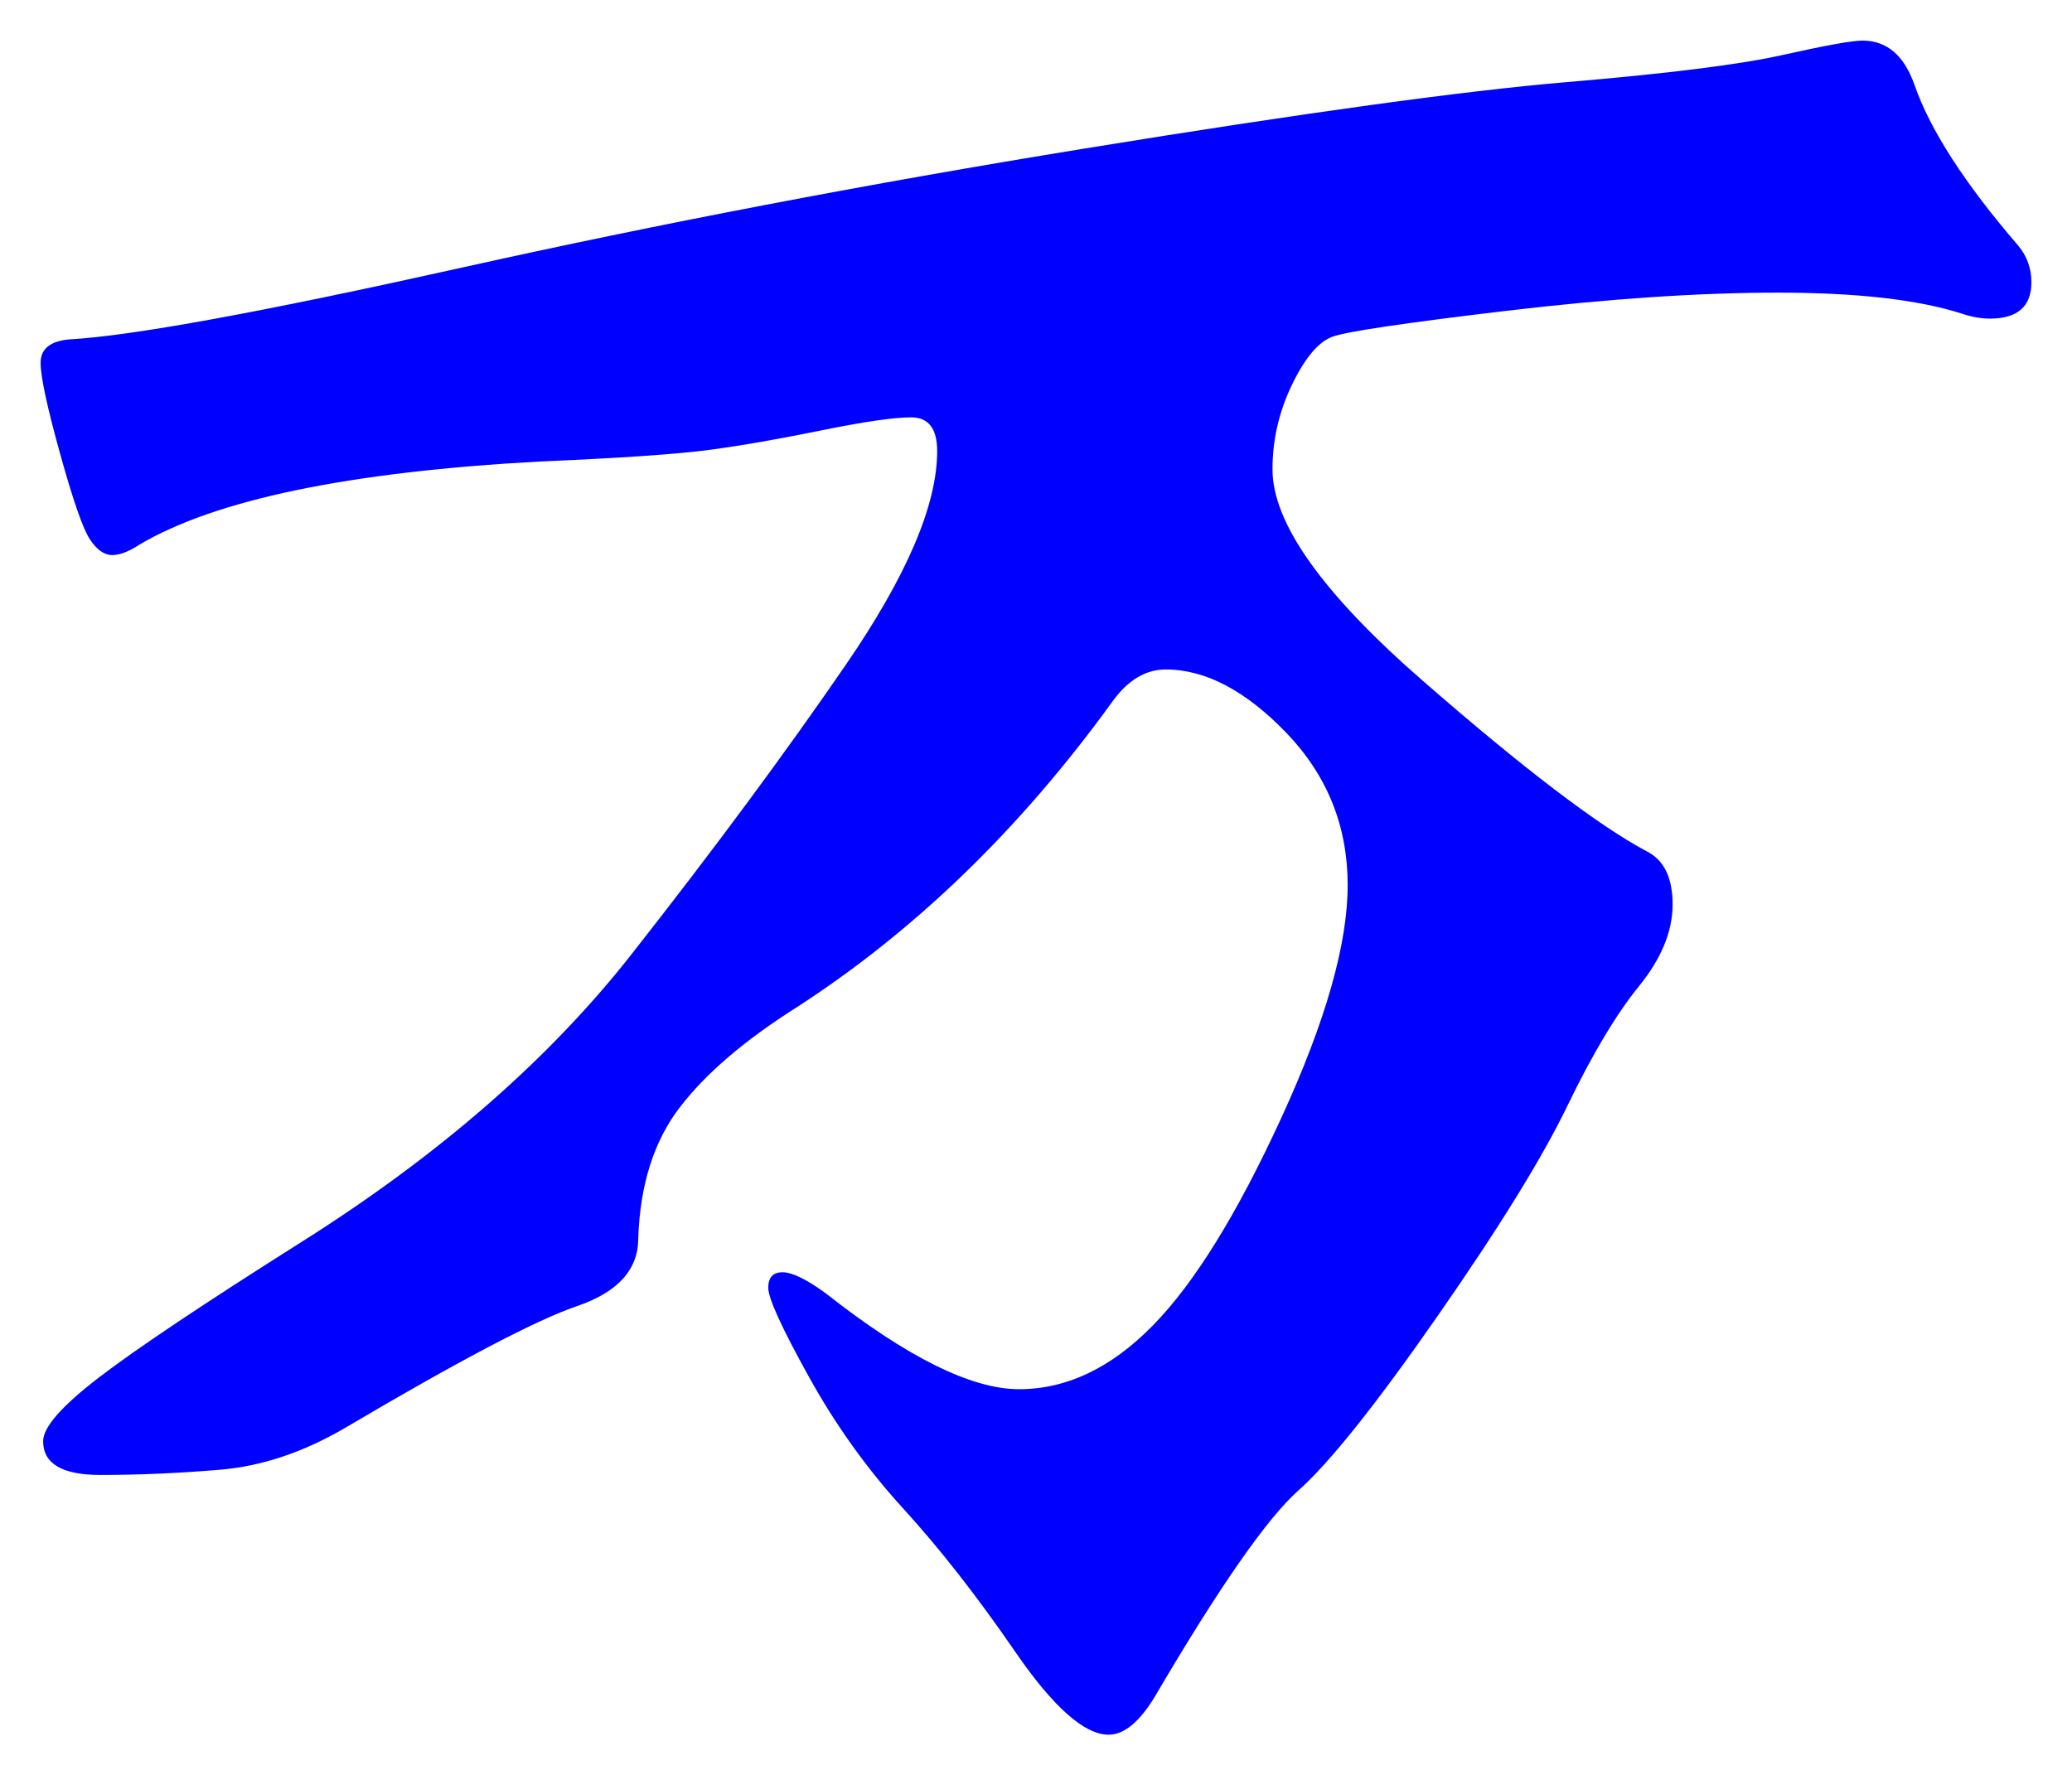 <svg xmlns="http://www.w3.org/2000/svg" xmlns:xlink="http://www.w3.org/1999/xlink" version="1.1" id="图层_1" x="0px" y="0px" width="25.514" height="21.864" viewBox="1.985 5.535 25.514 21.864" enable-background="new 0 0 30 30" xml:space="preserve">
<g>
	<path fill="#0000FF" d="M24.919,6.035c0.299,0,0.512,0.181,0.64,0.544c0.192,0.555,0.619,1.216,1.28,1.984   c0.106,0.128,0.16,0.277,0.16,0.448c0,0.299-0.171,0.448-0.512,0.448c-0.107,0-0.225-0.021-0.353-0.064   c-0.533-0.17-1.285-0.256-2.256-0.256s-2.085,0.075-3.344,0.224c-1.259,0.15-1.974,0.256-2.145,0.32s-0.336,0.261-0.496,0.592   c-0.159,0.331-0.239,0.678-0.239,1.04c0,0.662,0.618,1.531,1.855,2.608c1.237,1.078,2.154,1.777,2.752,2.096   c0.213,0.106,0.32,0.325,0.32,0.655c0,0.332-0.139,0.668-0.416,1.009s-0.571,0.832-0.88,1.472c-0.31,0.641-0.843,1.504-1.601,2.592   c-0.757,1.088-1.327,1.803-1.712,2.145c-0.384,0.341-0.971,1.184-1.76,2.527c-0.191,0.32-0.384,0.48-0.576,0.48   c-0.299,0-0.683-0.342-1.151-1.023c-0.47-0.684-0.929-1.27-1.376-1.76c-0.448-0.491-0.838-1.035-1.168-1.633   c-0.331-0.597-0.496-0.96-0.496-1.088s0.059-0.191,0.176-0.191s0.293,0.085,0.528,0.256c1.002,0.789,1.797,1.184,2.384,1.184   c0.586,0,1.136-0.262,1.647-0.784c0.513-0.522,1.04-1.376,1.584-2.56s0.816-2.139,0.816-2.864s-0.251-1.349-0.752-1.872   c-0.502-0.522-0.998-0.784-1.488-0.784c-0.256,0-0.479,0.139-0.672,0.416c-1.131,1.558-2.422,2.806-3.872,3.744   c-0.64,0.405-1.12,0.815-1.439,1.231c-0.32,0.416-0.491,0.955-0.513,1.617c0,0.383-0.251,0.661-0.752,0.832   c-0.501,0.17-1.456,0.672-2.864,1.504c-0.512,0.299-1.024,0.469-1.536,0.512c-0.512,0.043-1.003,0.064-1.472,0.064   c-0.47,0-0.704-0.139-0.704-0.416c0-0.172,0.229-0.433,0.688-0.785c0.458-0.352,1.296-0.912,2.512-1.68   c1.686-1.066,3.035-2.244,4.048-3.535c1.014-1.291,1.894-2.48,2.641-3.569c0.746-1.088,1.12-1.962,1.12-2.624   c0-0.277-0.107-0.416-0.32-0.416c-0.214,0-0.581,0.054-1.104,0.16c-0.522,0.107-0.981,0.187-1.376,0.24s-1.093,0.101-2.096,0.144   c-2.347,0.128-3.989,0.469-4.928,1.024c-0.128,0.085-0.24,0.128-0.336,0.128c-0.096,0-0.187-0.064-0.272-0.192   c-0.086-0.128-0.208-0.48-0.368-1.056s-0.24-0.949-0.24-1.12c0-0.17,0.117-0.267,0.352-0.288c0.768-0.042,2.373-0.336,4.816-0.88   c2.442-0.544,5.008-1.035,7.695-1.472c2.688-0.437,4.661-0.709,5.92-0.816c1.259-0.106,2.149-0.218,2.673-0.336   C24.466,6.094,24.791,6.035,24.919,6.035z" stroke-width="1"/>
</g>
</svg>